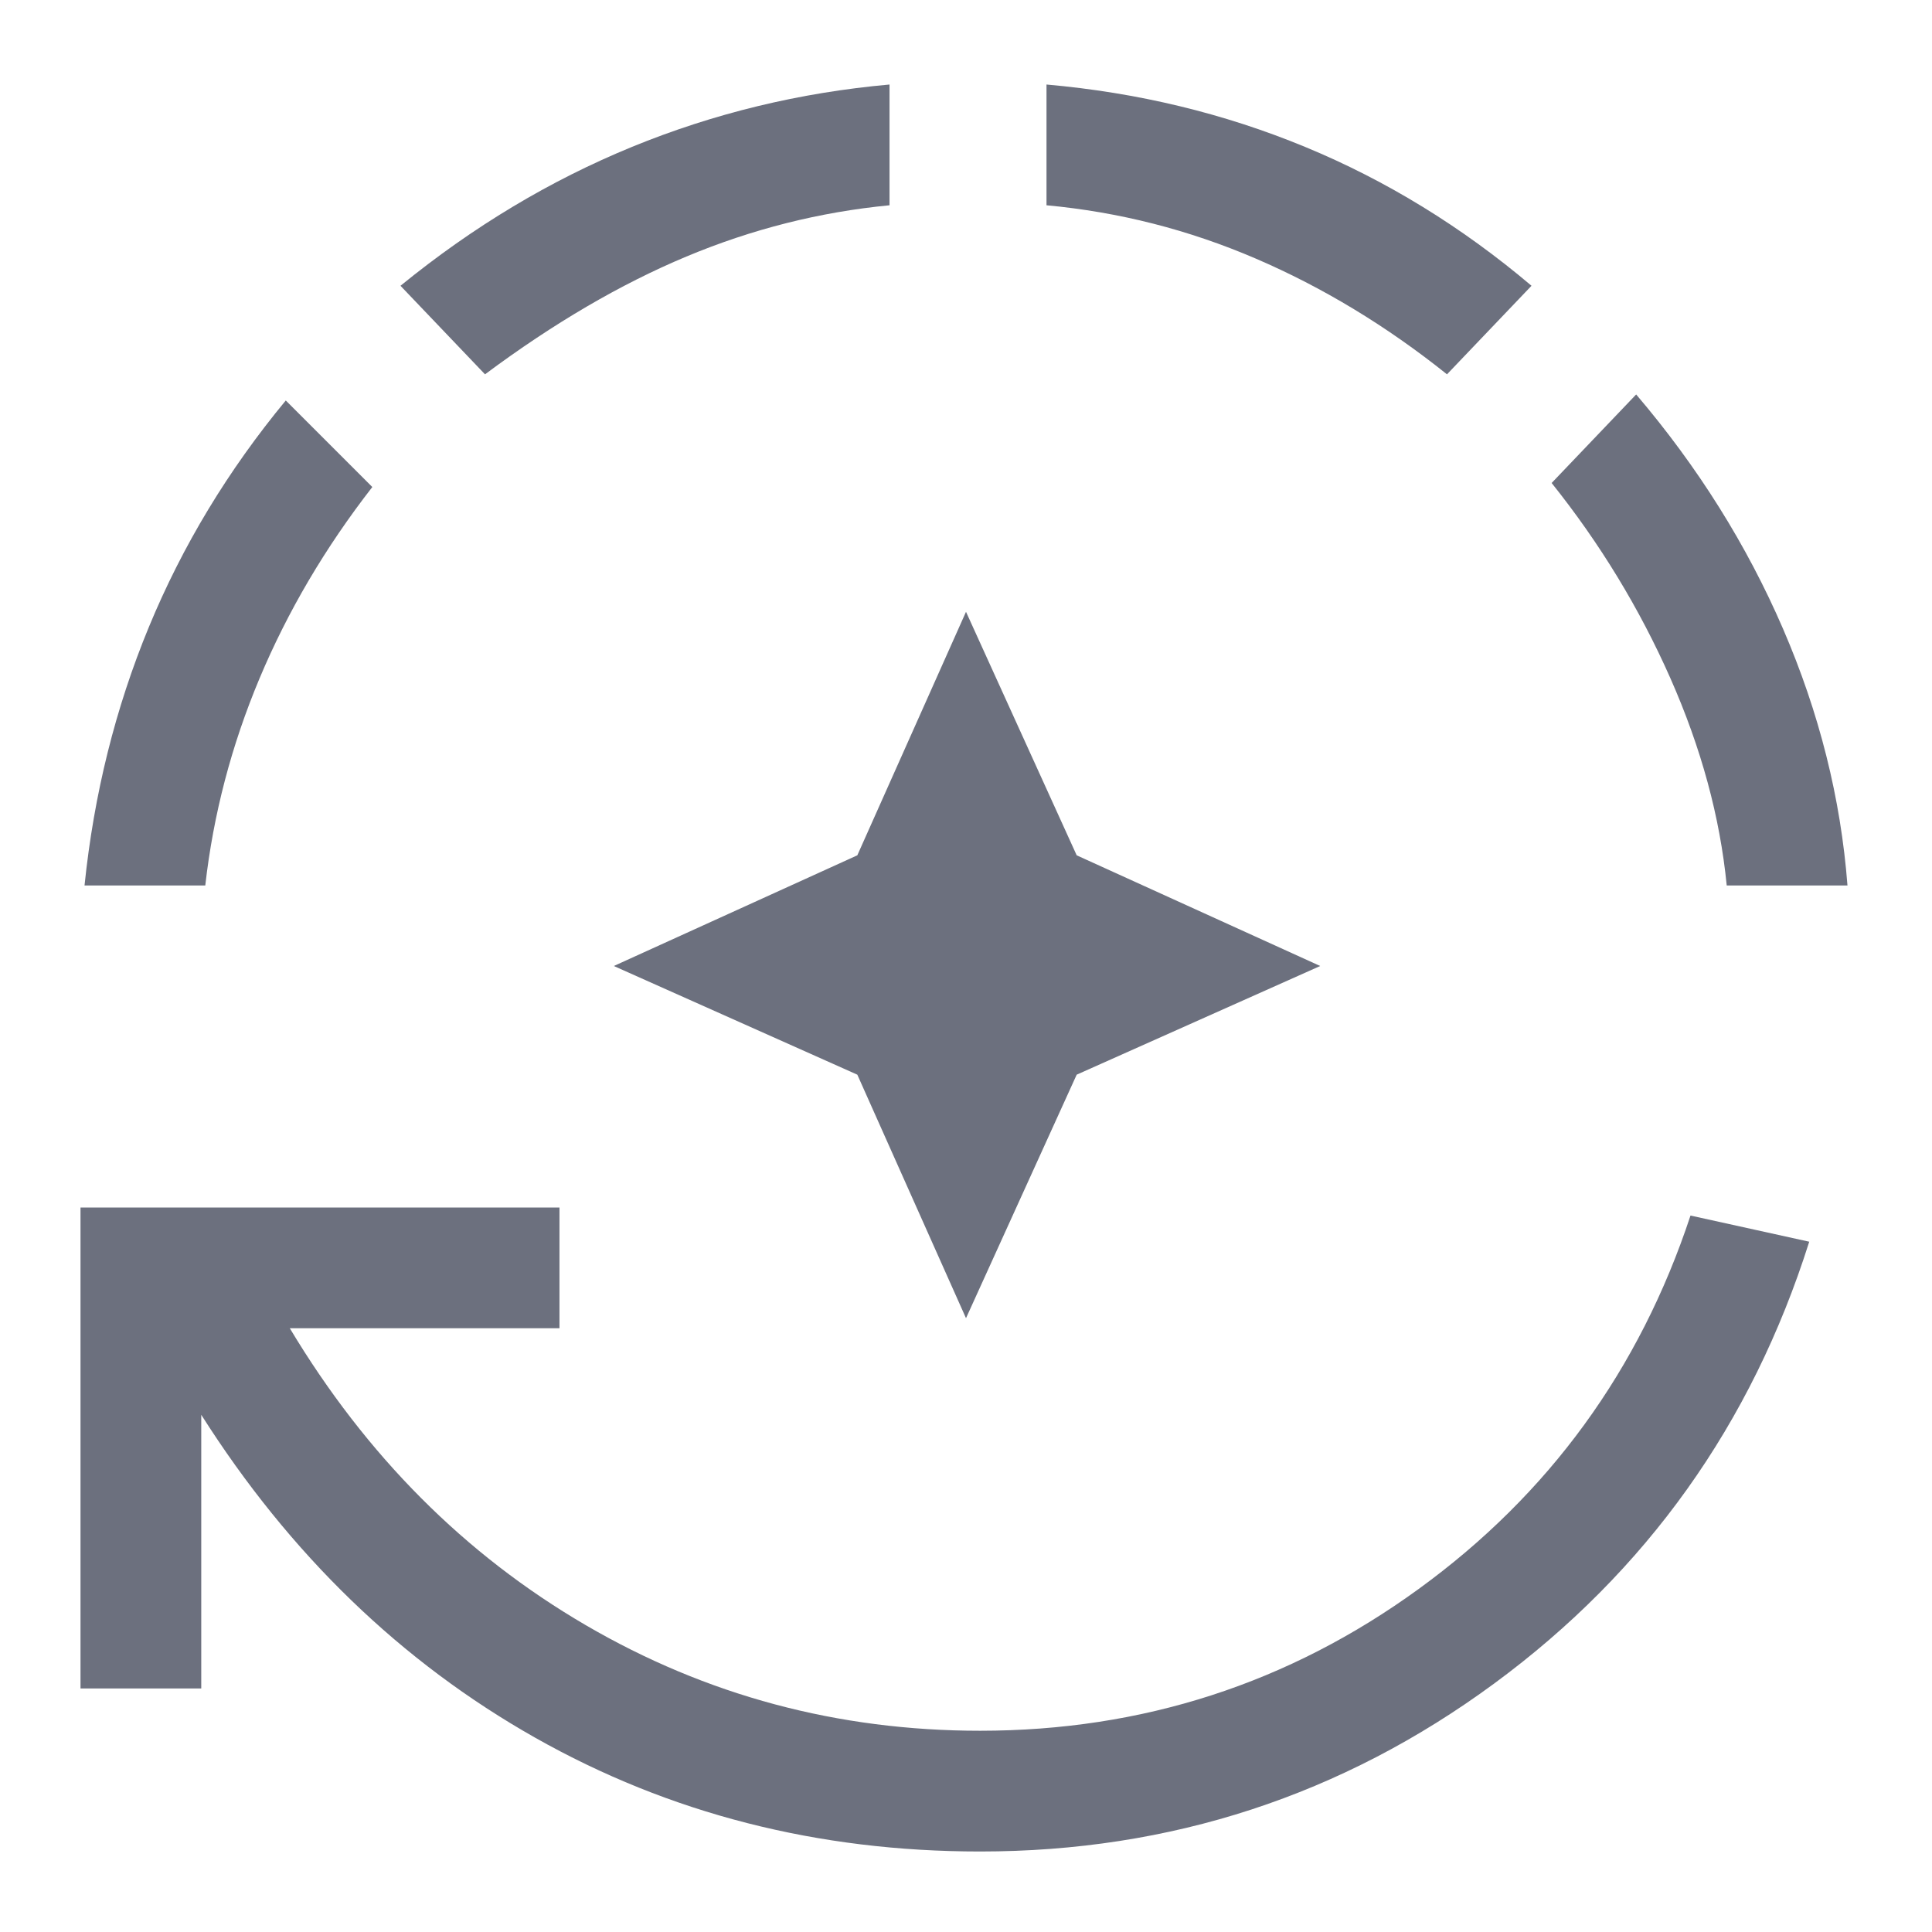 <svg xmlns="http://www.w3.org/2000/svg" height="48" width="48" fill="#6C707E"><path d="m24 32.75-2.7-6.05-6.05-2.7 6.05-2.75L24 15.2l2.75 6.05L32.8 24l-6.05 2.7ZM24.35 46q-6.05 0-11.05-2.825-5-2.825-8.3-8.025v6.8H2V30h11.9v3H7.2q2.85 4.75 7.35 7.375T24.35 43q6.05 0 10.9-3.525Q40.1 35.95 42 30.2l2.95.65q-2.15 6.8-7.825 10.975Q31.45 46 24.35 46ZM2.1 22q.35-3.4 1.6-6.425T7.1 9.95l2.15 2.15q-1.75 2.25-2.8 4.75Q5.4 19.35 5.1 22Zm9.95-12.7-2.1-2.2q2.7-2.2 5.75-3.45t6.4-1.55v3q-2.6.25-5.05 1.275-2.45 1.025-5 2.925Zm23.9 0Q33.7 7.5 31.2 6.425T26 5.1v-3q3.4.3 6.425 1.55T38.05 7.1ZM42.9 22q-.25-2.55-1.4-5.15-1.15-2.6-2.95-4.85l2.1-2.2q2.3 2.7 3.65 5.825T45.9 22Z"/></svg>
